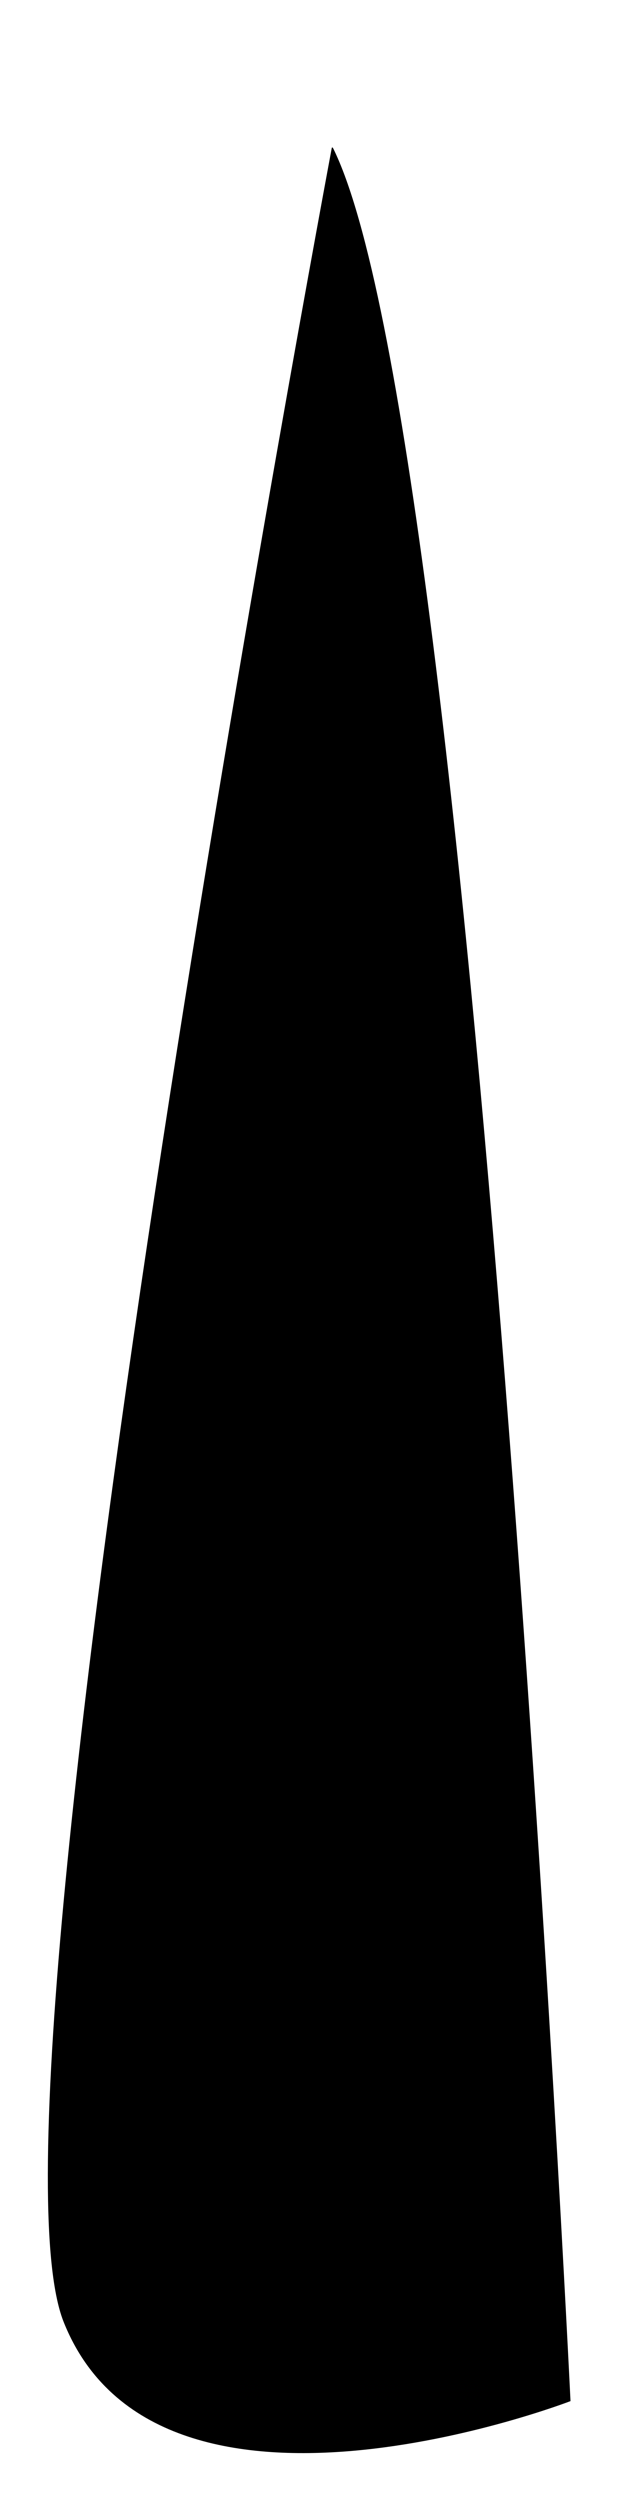 <?xml version="1.0" encoding="UTF-8"?>
<svg id="Calque_2" data-name="Calque 2" xmlns="http://www.w3.org/2000/svg" viewBox="0 0 6.51 26.26">
  <defs>
    <style>
      .cls-1 {
        fill: black;
        stroke: none;
        stroke-miterlimit: 10;
      }
    </style>
  </defs>
  <g id="Calque_2-2" data-name="Calque 2">
    <path class="cls-1" d="m3.49,1.55S-.33,21.89.67,24.39s5.33.83,5.33.83c0,0-1-20.67-2.5-23.67Z"/>
  </g>
</svg>